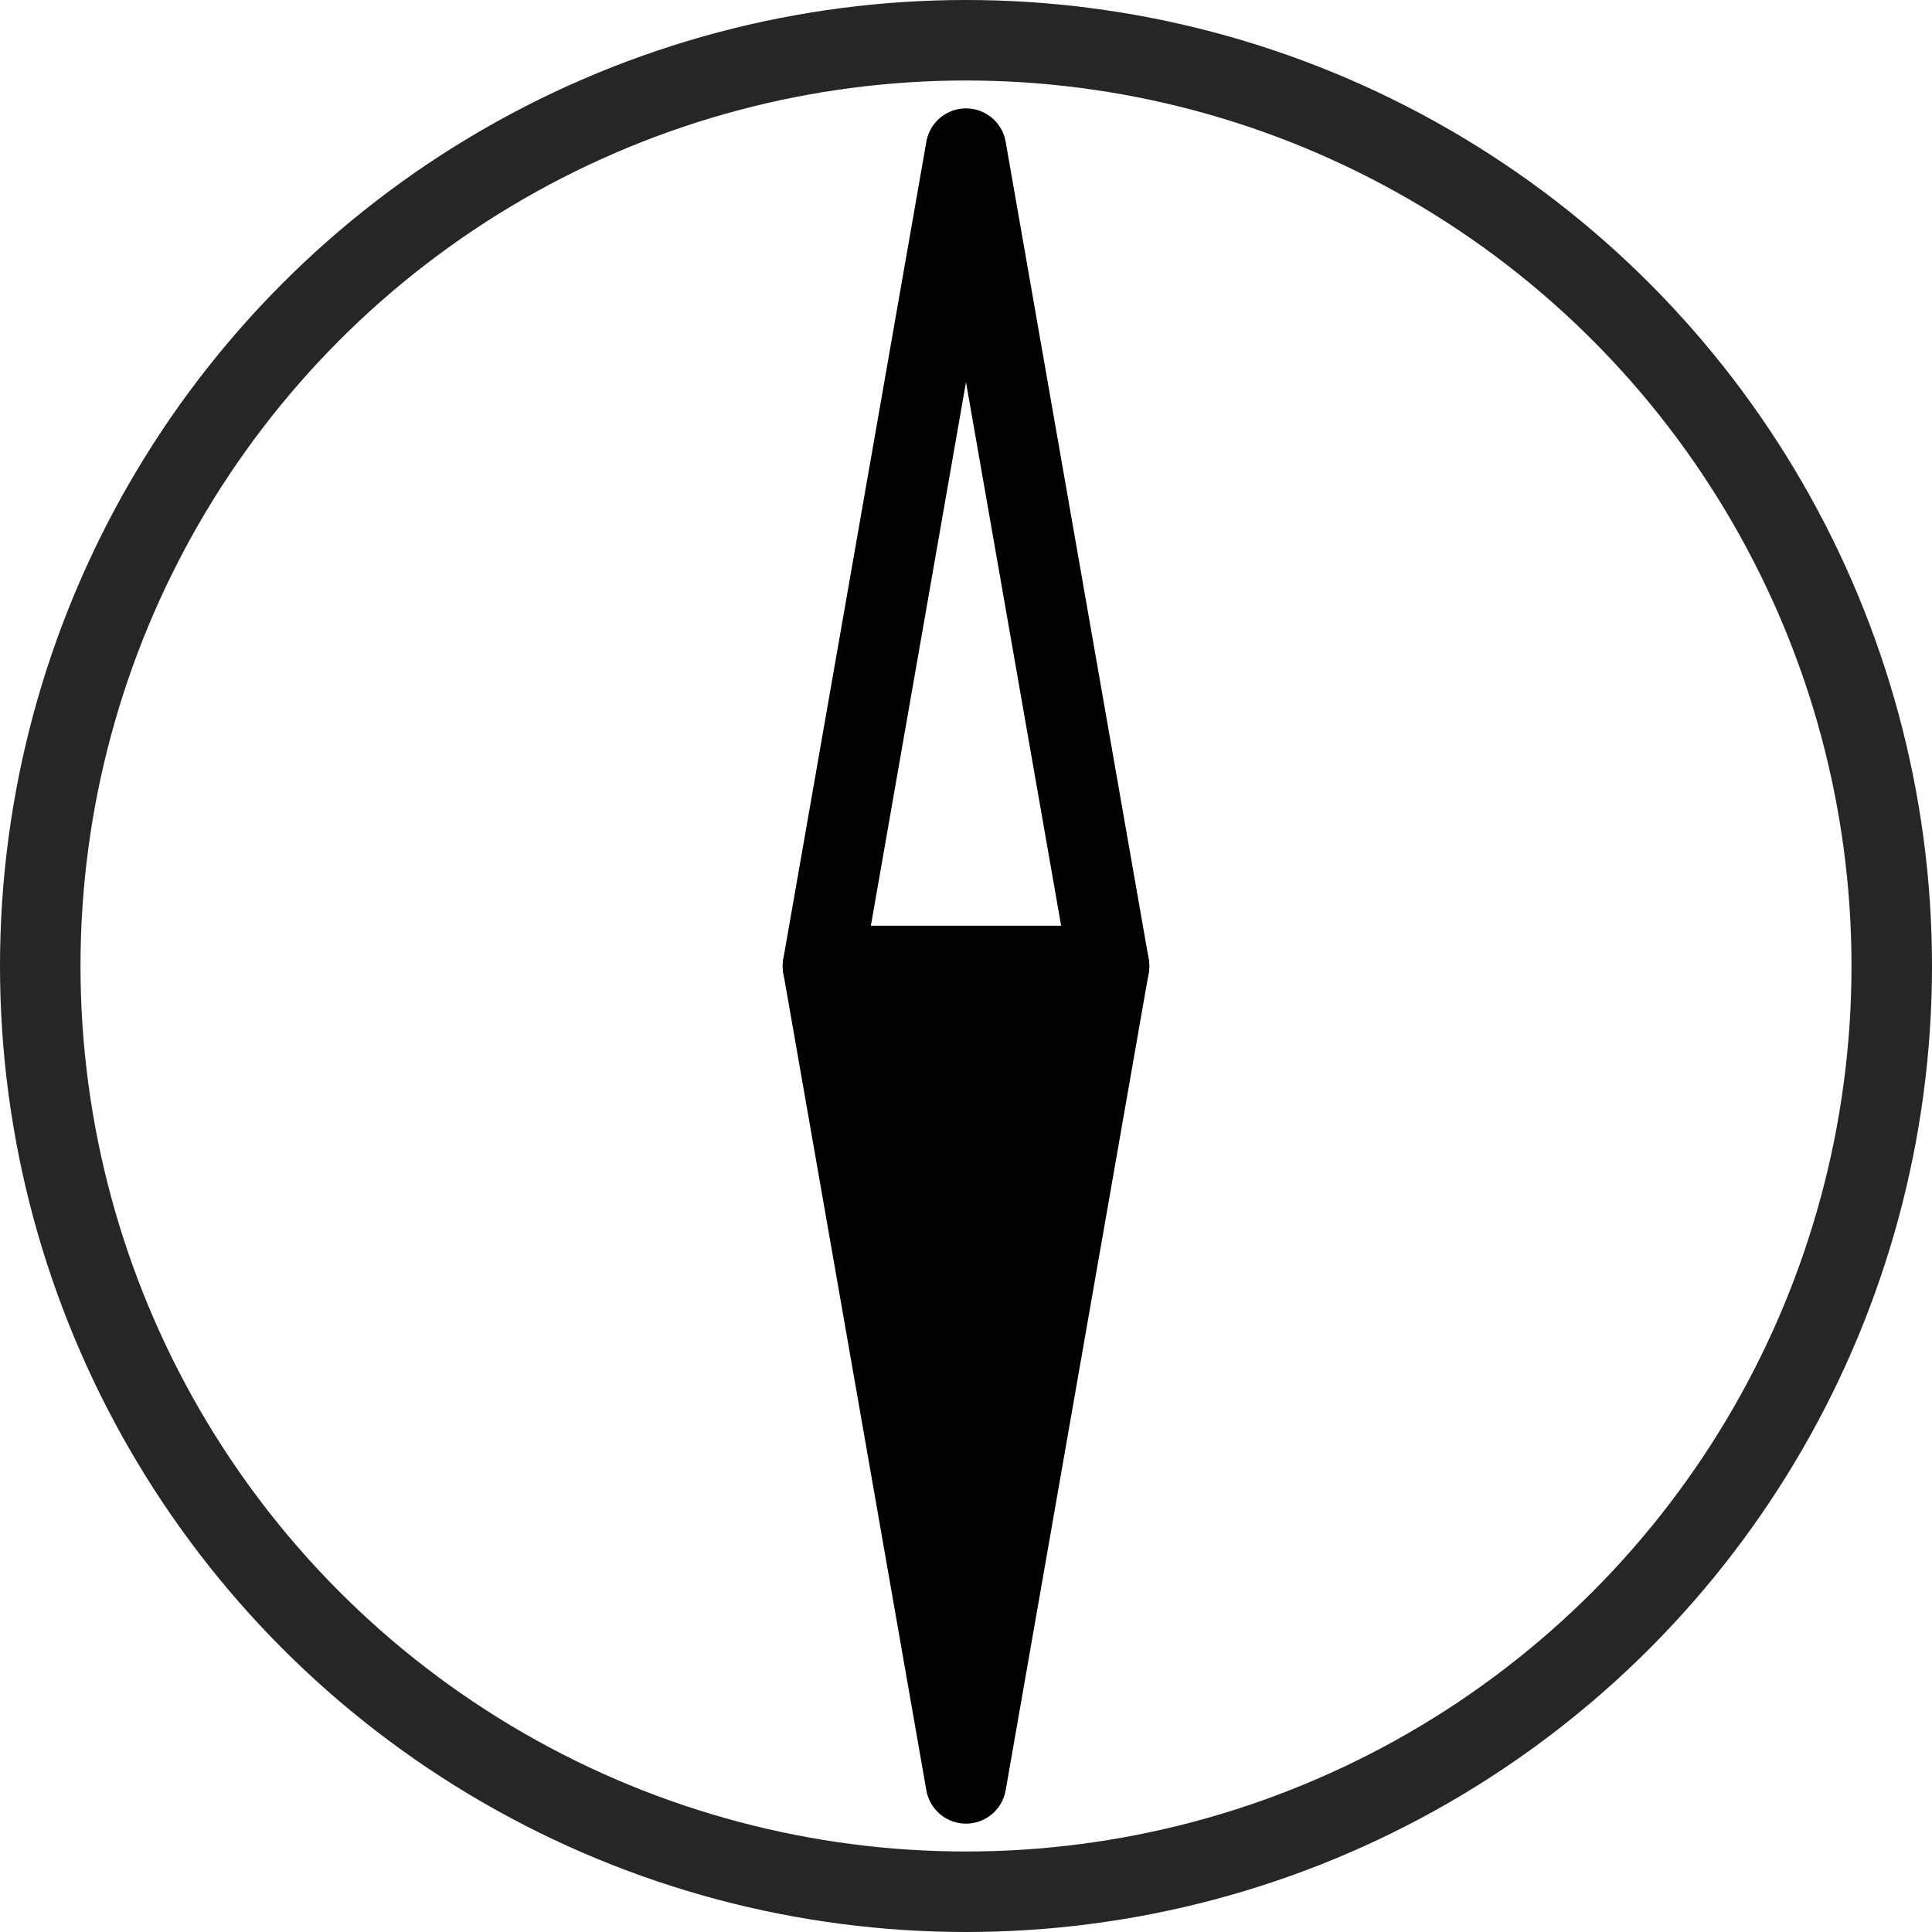<?xml version="1.0" encoding="UTF-8" standalone="no"?>
<!-- Created with Inkscape (http://www.inkscape.org/) -->

<svg
   xmlns:dc="http://purl.org/dc/elements/1.1/"
   xmlns:cc="http://creativecommons.org/ns#"
   xmlns:rdf="http://www.w3.org/1999/02/22-rdf-syntax-ns#"
   xmlns:svg="http://www.w3.org/2000/svg"
   xmlns="http://www.w3.org/2000/svg"
   xmlns:sodipodi="http://sodipodi.sourceforge.net/DTD/sodipodi-0.dtd"
   xmlns:inkscape="http://www.inkscape.org/namespaces/inkscape"
   width="24mm"
   height="24mm"
   viewBox="0 0 24 24"
   version="1.1"
   id="svg8"
   inkscape:version="0.92.4 (5da689c313, 2019-01-14)"
   sodipodi:docname="logo_outline.svg">
  <defs
     id="defs2" />
  <sodipodi:namedview
     id="base"
     pagecolor="#ffffff"
     bordercolor="#666666"
     borderopacity="1.0"
     inkscape:pageopacity="0.0"
     inkscape:pageshadow="2"
     inkscape:zoom="3.959798"
     inkscape:cx="125.2155"
     inkscape:cy="80.5285"
     inkscape:document-units="mm"
     inkscape:current-layer="layer1"
     showgrid="false"
     inkscape:window-width="1920"
     inkscape:window-height="991"
     inkscape:window-x="-9"
     inkscape:window-y="-9"
     inkscape:window-maximized="1"
     fit-margin-top="0"
     fit-margin-left="0"
     fit-margin-right="0"
     fit-margin-bottom="0" />
  <g
     inkscape:label="Layer 1"
     inkscape:groupmode="layer"
     id="layer1"
     transform="translate(0.5,-273.5)">
    <g
       id="g826"
       transform="matrix(0.23,0,0,0.23,-2.9373169e-6,228.69)"
       style="stroke-width:4.348;stroke-miterlimit:4;stroke-dasharray:none">
      <circle
         r="50"
         cy="247"
         cx="50"
         id="path815"
         style="opacity:0.849;fill:none;fill-opacity:1;stroke:#000000;stroke-width:4.348;stroke-linecap:round;stroke-linejoin:round;stroke-miterlimit:4;stroke-dasharray:none;stroke-dashoffset:0;stroke-opacity:1" />
      <path
         d="m 50,247 h 7.726 L 53.863,269.073 50,291.147 46.137,269.073 42.274,247 Z"
         id="path"
         inkscape:connector-curvature="0"
         style="fill:#000000;fill-opacity:1;stroke:#000000;stroke-width:4.348;stroke-linecap:round;stroke-linejoin:round;stroke-miterlimit:4;stroke-dasharray:none;stroke-opacity:1" />
      <path
         d="m 50,247 h -7.726 l 3.863,-22.073 3.863,-22.073 3.863,22.073 L 57.726,247 Z"
         id="path_1"
         inkscape:connector-curvature="0"
         style="fill:none;stroke:#000000;stroke-width:4.348;stroke-linecap:round;stroke-linejoin:round;stroke-miterlimit:4;stroke-dasharray:none;stroke-opacity:1" />
    </g>
  </g>
</svg>

